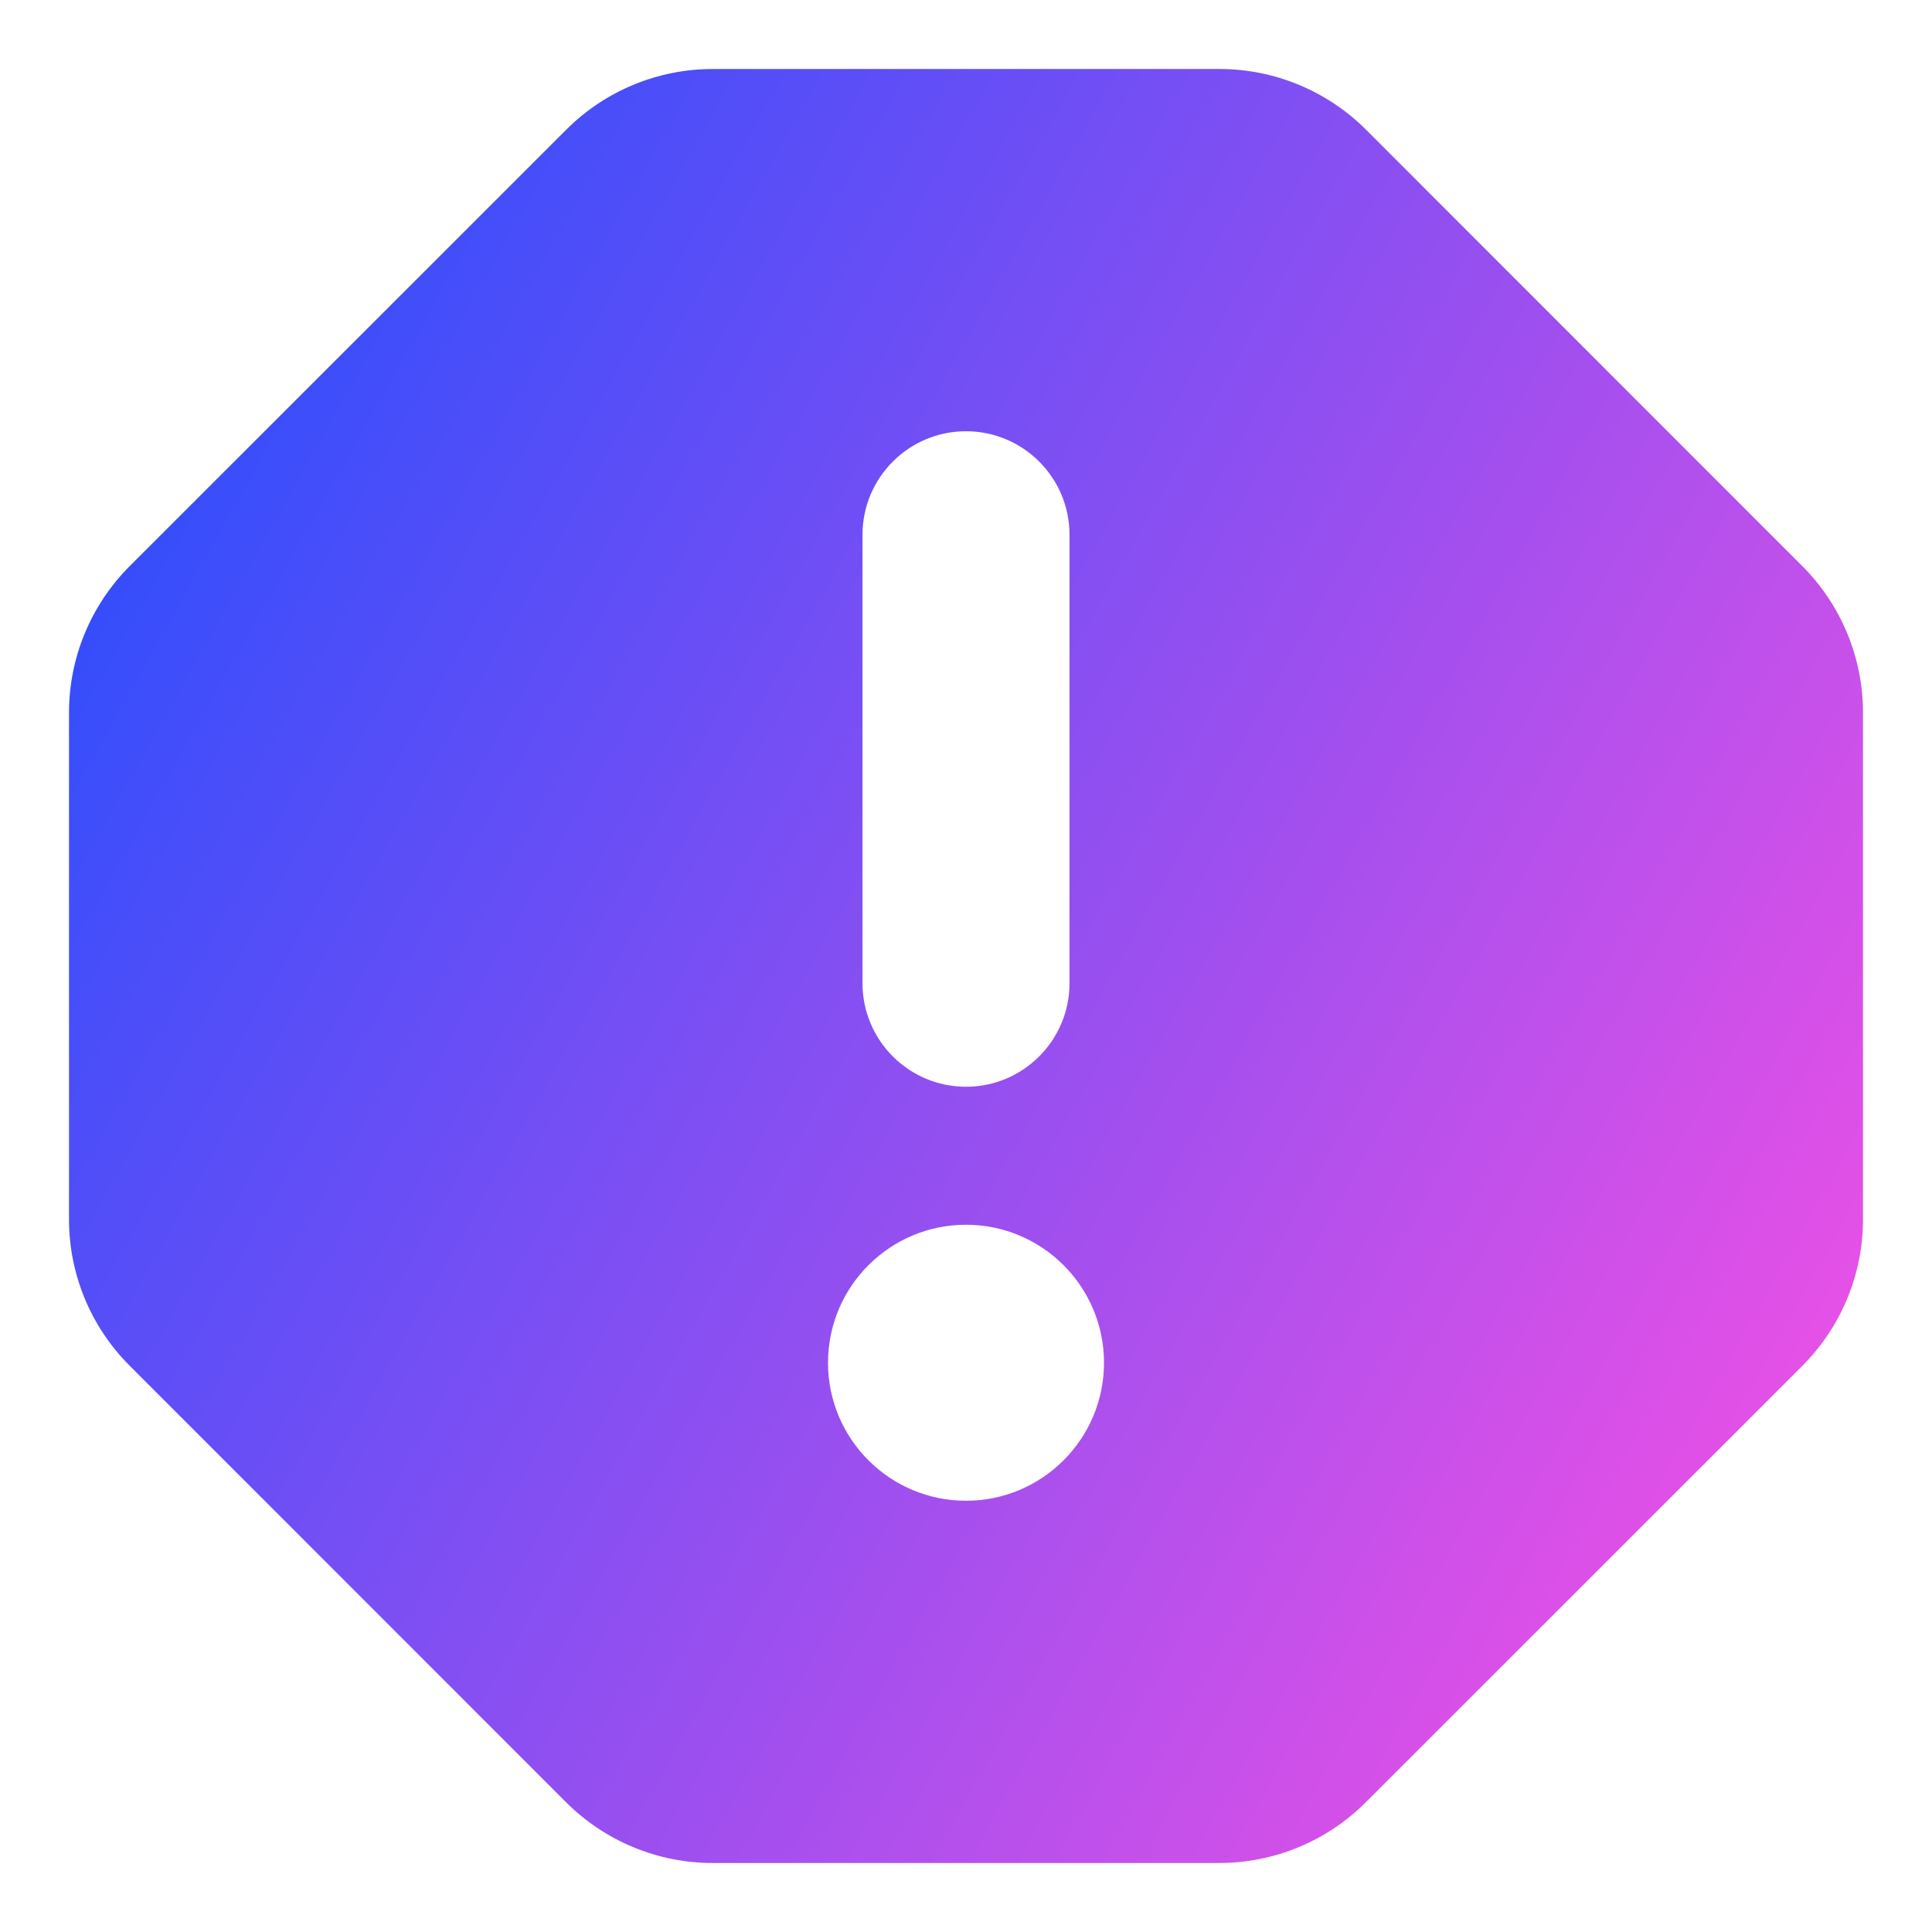 <svg xmlns="http://www.w3.org/2000/svg" fill="none" viewBox="0 0 14 14" id="Warning-Octagon--Streamline-Core-Gradient">
  <desc>
    Warning Octagon Streamline Icon: https://streamlinehq.com
  </desc>
  <g id="Free Gradient/Interface Essential/warning-octagon--frame-alert-warning-octagon-exclamation-caution">
    <path id="Subtract" fill="url(#paint0_linear_14402_8930)" fill-rule="evenodd" d="M4.104.939c.281-.281.663-.439 1.061-.439h3.672c.398 0 .779.158 1.061.439L13.061 4.103c.281.281.439.663.439 1.061v3.672c0 .398-.158.779-.439 1.061L9.896 13.061c-.281.281-.663.439-1.061.439H5.164c-.398 0-.779-.158-1.061-.439L.939 9.896C.658 9.615.5 9.234.5 8.836V5.164c0-.398.158-.779.439-1.061L4.104.939ZM7 3.125c.414 0 .75.336.75.75v3.25c0 .414-.336.75-.75.75s-.75-.336-.75-.75v-3.25c0-.414.336-.75.75-.75Zm1 6.75c0 .552-.448 1-1 1s-1-.448-1-1c0-.552.448-1 1-1s1 .448 1 1Z" clip-rule="evenodd"></path>
  </g>
  <defs>
    <linearGradient id="paint0_linear_14402_8930" x1="13.456" x2="-1.939" y1="13.503" y2="4.843" gradientUnits="userSpaceOnUse">
      <stop stop-color="#ff51e3"></stop>
      <stop offset="1" stop-color="#1b4dff"></stop>
    </linearGradient>
  </defs>
</svg>